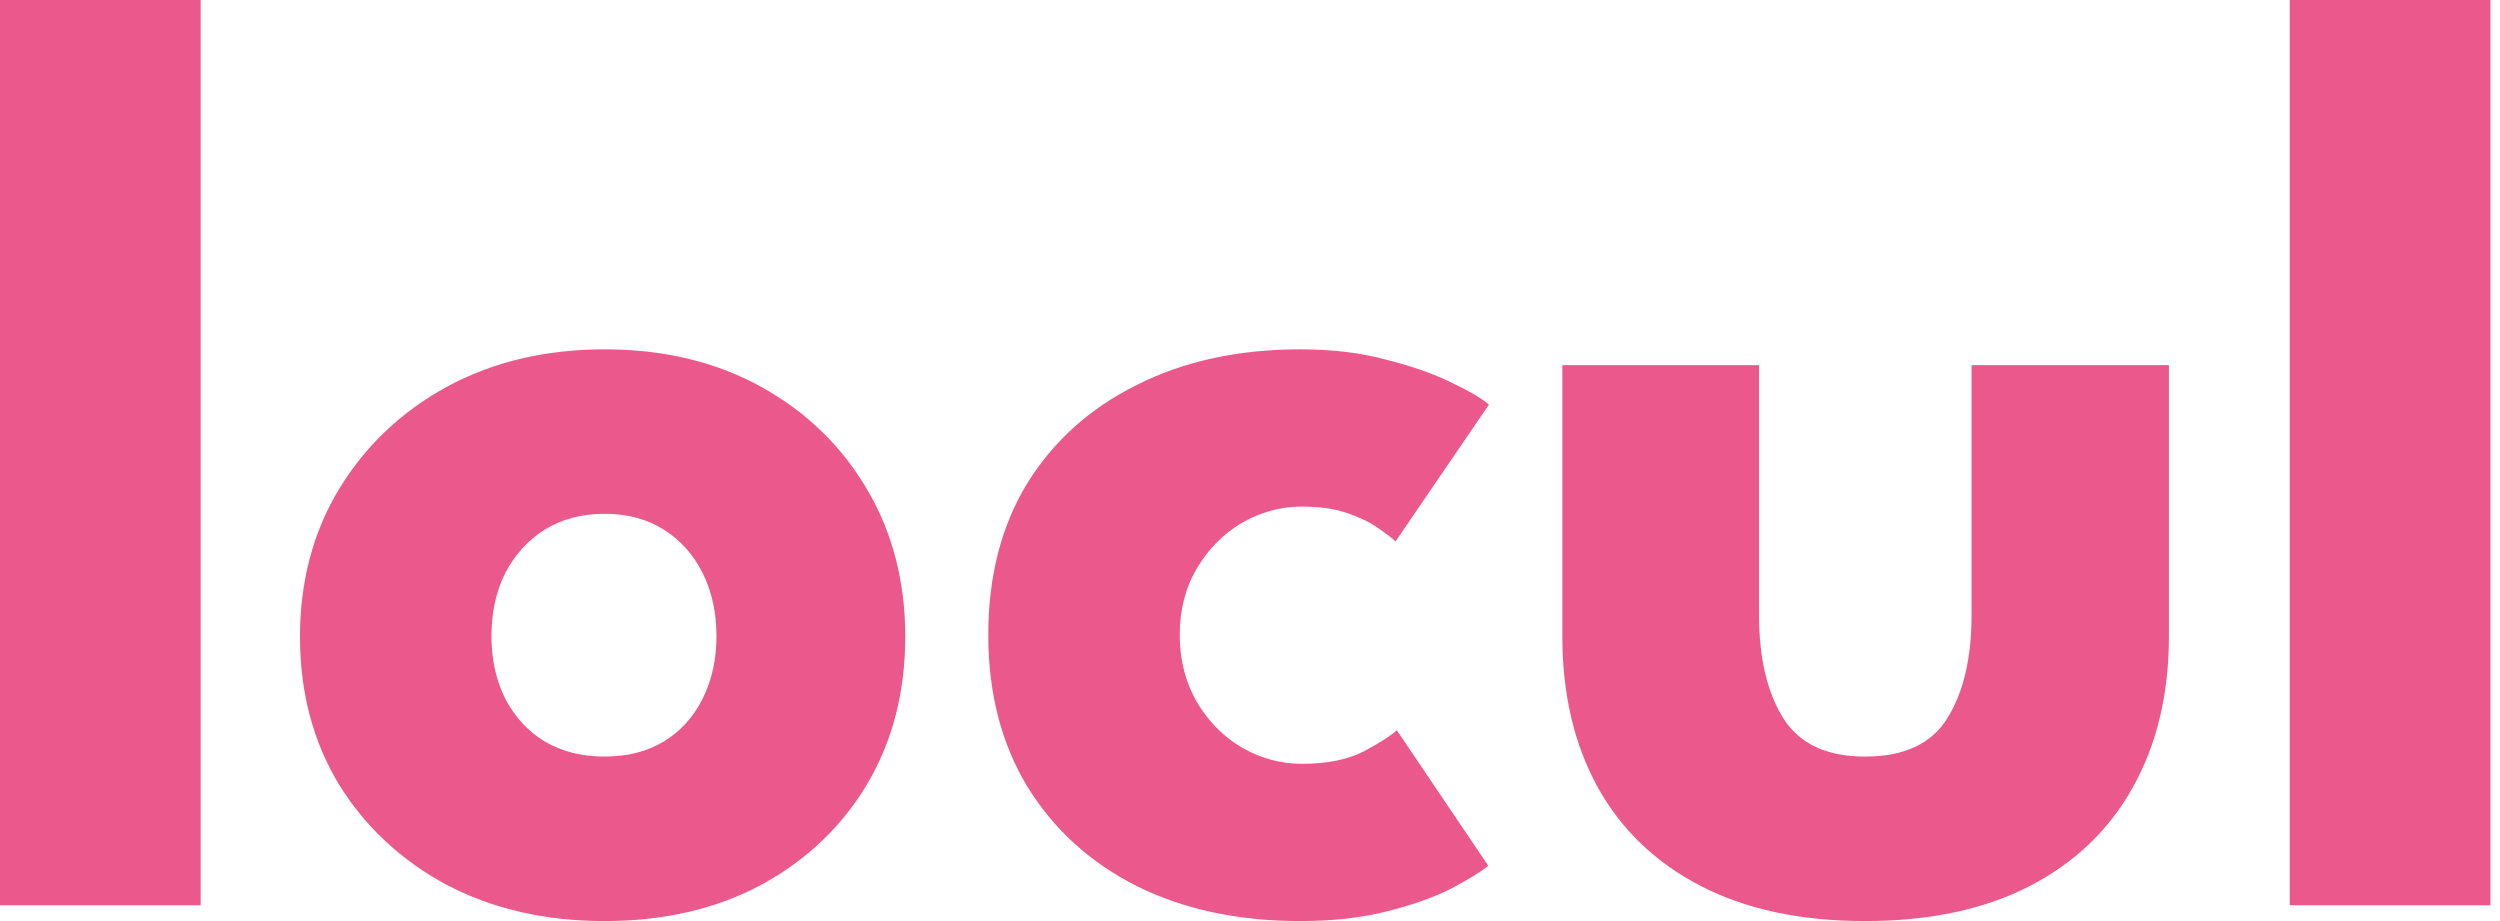 <svg width="152" height="56" viewBox="0 0 152 56" fill="none" xmlns="http://www.w3.org/2000/svg">
<path d="M12.2 55.04H-0V3.71933e-05H12.2V55.04ZM36.76 56C33.16 56 29.96 55.267 27.16 53.8C24.386 52.307 22.2 50.267 20.6 47.68C19.026 45.067 18.24 42.08 18.24 38.72C18.24 35.36 19.026 32.373 20.6 29.76C22.2 27.12 24.386 25.04 27.16 23.52C29.96 22 33.16 21.24 36.76 21.24C40.36 21.24 43.533 22 46.28 23.52C49.026 25.04 51.173 27.12 52.72 29.76C54.266 32.373 55.04 35.36 55.04 38.72C55.04 42.08 54.266 45.067 52.72 47.68C51.173 50.267 49.026 52.307 46.28 53.8C43.533 55.267 40.36 56 36.76 56ZM36.76 46C38.146 46 39.346 45.693 40.36 45.08C41.373 44.467 42.16 43.6 42.72 42.48C43.28 41.36 43.56 40.093 43.56 38.68C43.56 37.24 43.28 35.96 42.72 34.84C42.16 33.72 41.373 32.84 40.36 32.2C39.346 31.56 38.146 31.24 36.76 31.24C35.373 31.24 34.16 31.56 33.12 32.2C32.106 32.84 31.306 33.72 30.72 34.84C30.16 35.96 29.88 37.24 29.88 38.68C29.88 40.093 30.16 41.36 30.72 42.48C31.306 43.6 32.106 44.467 33.12 45.08C34.16 45.693 35.373 46 36.76 46ZM79.168 46.44C80.688 46.44 81.941 46.187 82.928 45.68C83.915 45.147 84.581 44.72 84.928 44.4L90.488 52.64C90.061 52.987 89.328 53.44 88.288 54C87.248 54.533 85.941 55 84.368 55.4C82.821 55.8 81.048 56 79.048 56C75.288 56 71.981 55.293 69.128 53.88C66.275 52.44 64.048 50.413 62.448 47.8C60.874 45.187 60.088 42.12 60.088 38.6C60.088 35.053 60.874 31.987 62.448 29.4C64.048 26.813 66.275 24.813 69.128 23.4C71.981 21.96 75.288 21.24 79.048 21.24C81.021 21.24 82.781 21.453 84.328 21.88C85.901 22.28 87.221 22.747 88.288 23.28C89.355 23.787 90.101 24.227 90.528 24.6L84.848 32.92C84.661 32.733 84.314 32.467 83.808 32.12C83.328 31.773 82.701 31.467 81.928 31.2C81.154 30.933 80.234 30.8 79.168 30.8C77.861 30.8 76.635 31.133 75.488 31.8C74.368 32.467 73.461 33.387 72.768 34.56C72.075 35.733 71.728 37.08 71.728 38.6C71.728 40.12 72.075 41.48 72.768 42.68C73.461 43.853 74.368 44.773 75.488 45.44C76.635 46.107 77.861 46.44 79.168 46.44ZM106.95 37.4C106.95 40.013 107.444 42.107 108.43 43.68C109.417 45.227 111.07 46 113.39 46C115.764 46 117.43 45.227 118.39 43.68C119.377 42.107 119.87 40.013 119.87 37.4V22.2H131.87V38.68C131.87 42.2 131.137 45.267 129.67 47.88C128.23 50.467 126.137 52.467 123.39 53.88C120.644 55.293 117.31 56 113.39 56C109.497 56 106.177 55.293 103.43 53.88C100.684 52.467 98.59 50.467 97.15 47.88C95.71 45.267 94.99 42.2 94.99 38.68V22.2H106.95V37.4ZM151.418 55.04H139.218V3.71933e-05H151.418V55.04Z" fill="#EB588C"/>
</svg>

